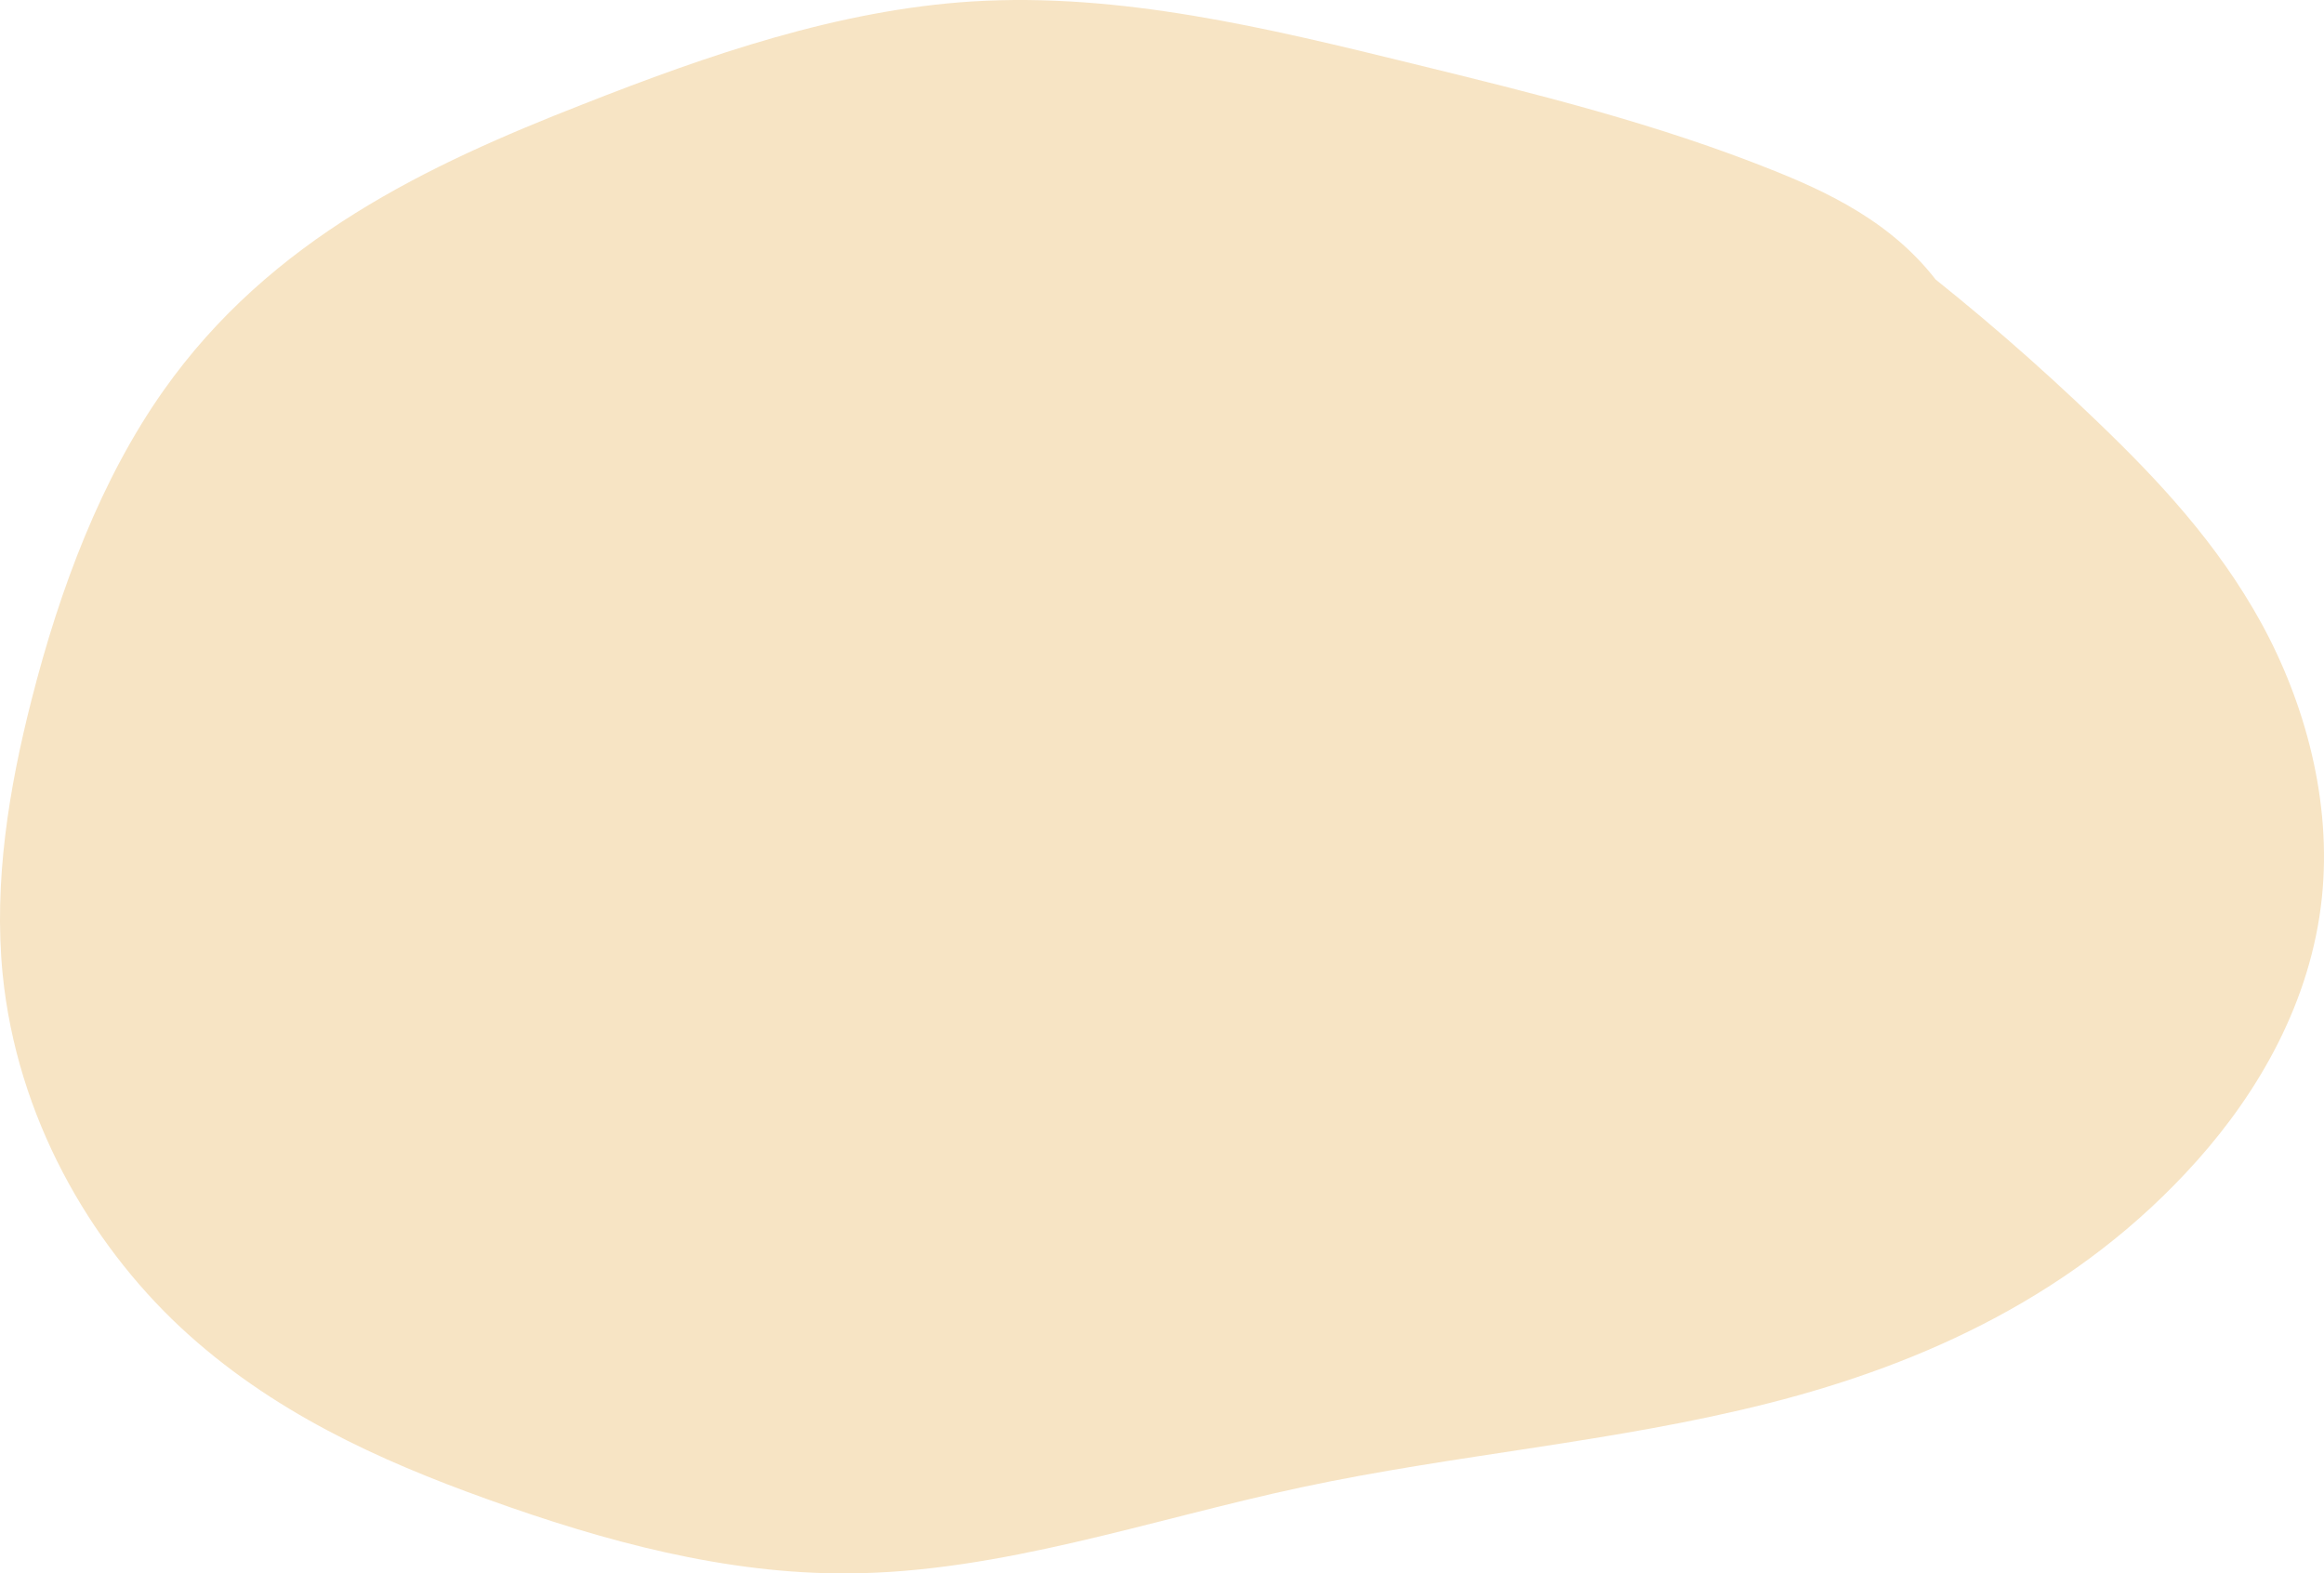 <svg width="743" height="503" viewBox="0 0 743 503" fill="none" xmlns="http://www.w3.org/2000/svg">
<path d="M622.927 95.133C609.158 73.796 588.089 62.935 567.482 54.693C529.594 39.441 490.598 29.89 451.601 20.338C405.119 8.938 358.083 -2.462 310.77 0.465C268.262 3.161 226.77 17.411 186.111 33.433C137.134 52.613 86.586 76.184 52.21 124.942C32.435 152.981 19.22 187.797 10.072 223.769C2.864 251.962 -2.034 281.849 0.831 311.273C5.359 357.028 28.646 397.16 57.662 424.274C86.679 451.31 121.24 466.87 155.801 479.272C193.411 492.829 232.038 503.227 271.127 502.996C320.011 502.688 367.694 485.819 415.931 475.497C465.647 464.867 516.195 461.093 565.634 448.537C615.072 435.982 664.419 413.644 702.399 371.047C722.082 349.017 738.808 320.286 742.319 287.009C745.553 256.198 736.959 224.771 723.006 199.275C709.052 173.855 690.201 153.674 670.795 135.033C651.481 116.392 631.429 99.061 610.729 82.962" fill="#F7E4C4"/>
</svg>
